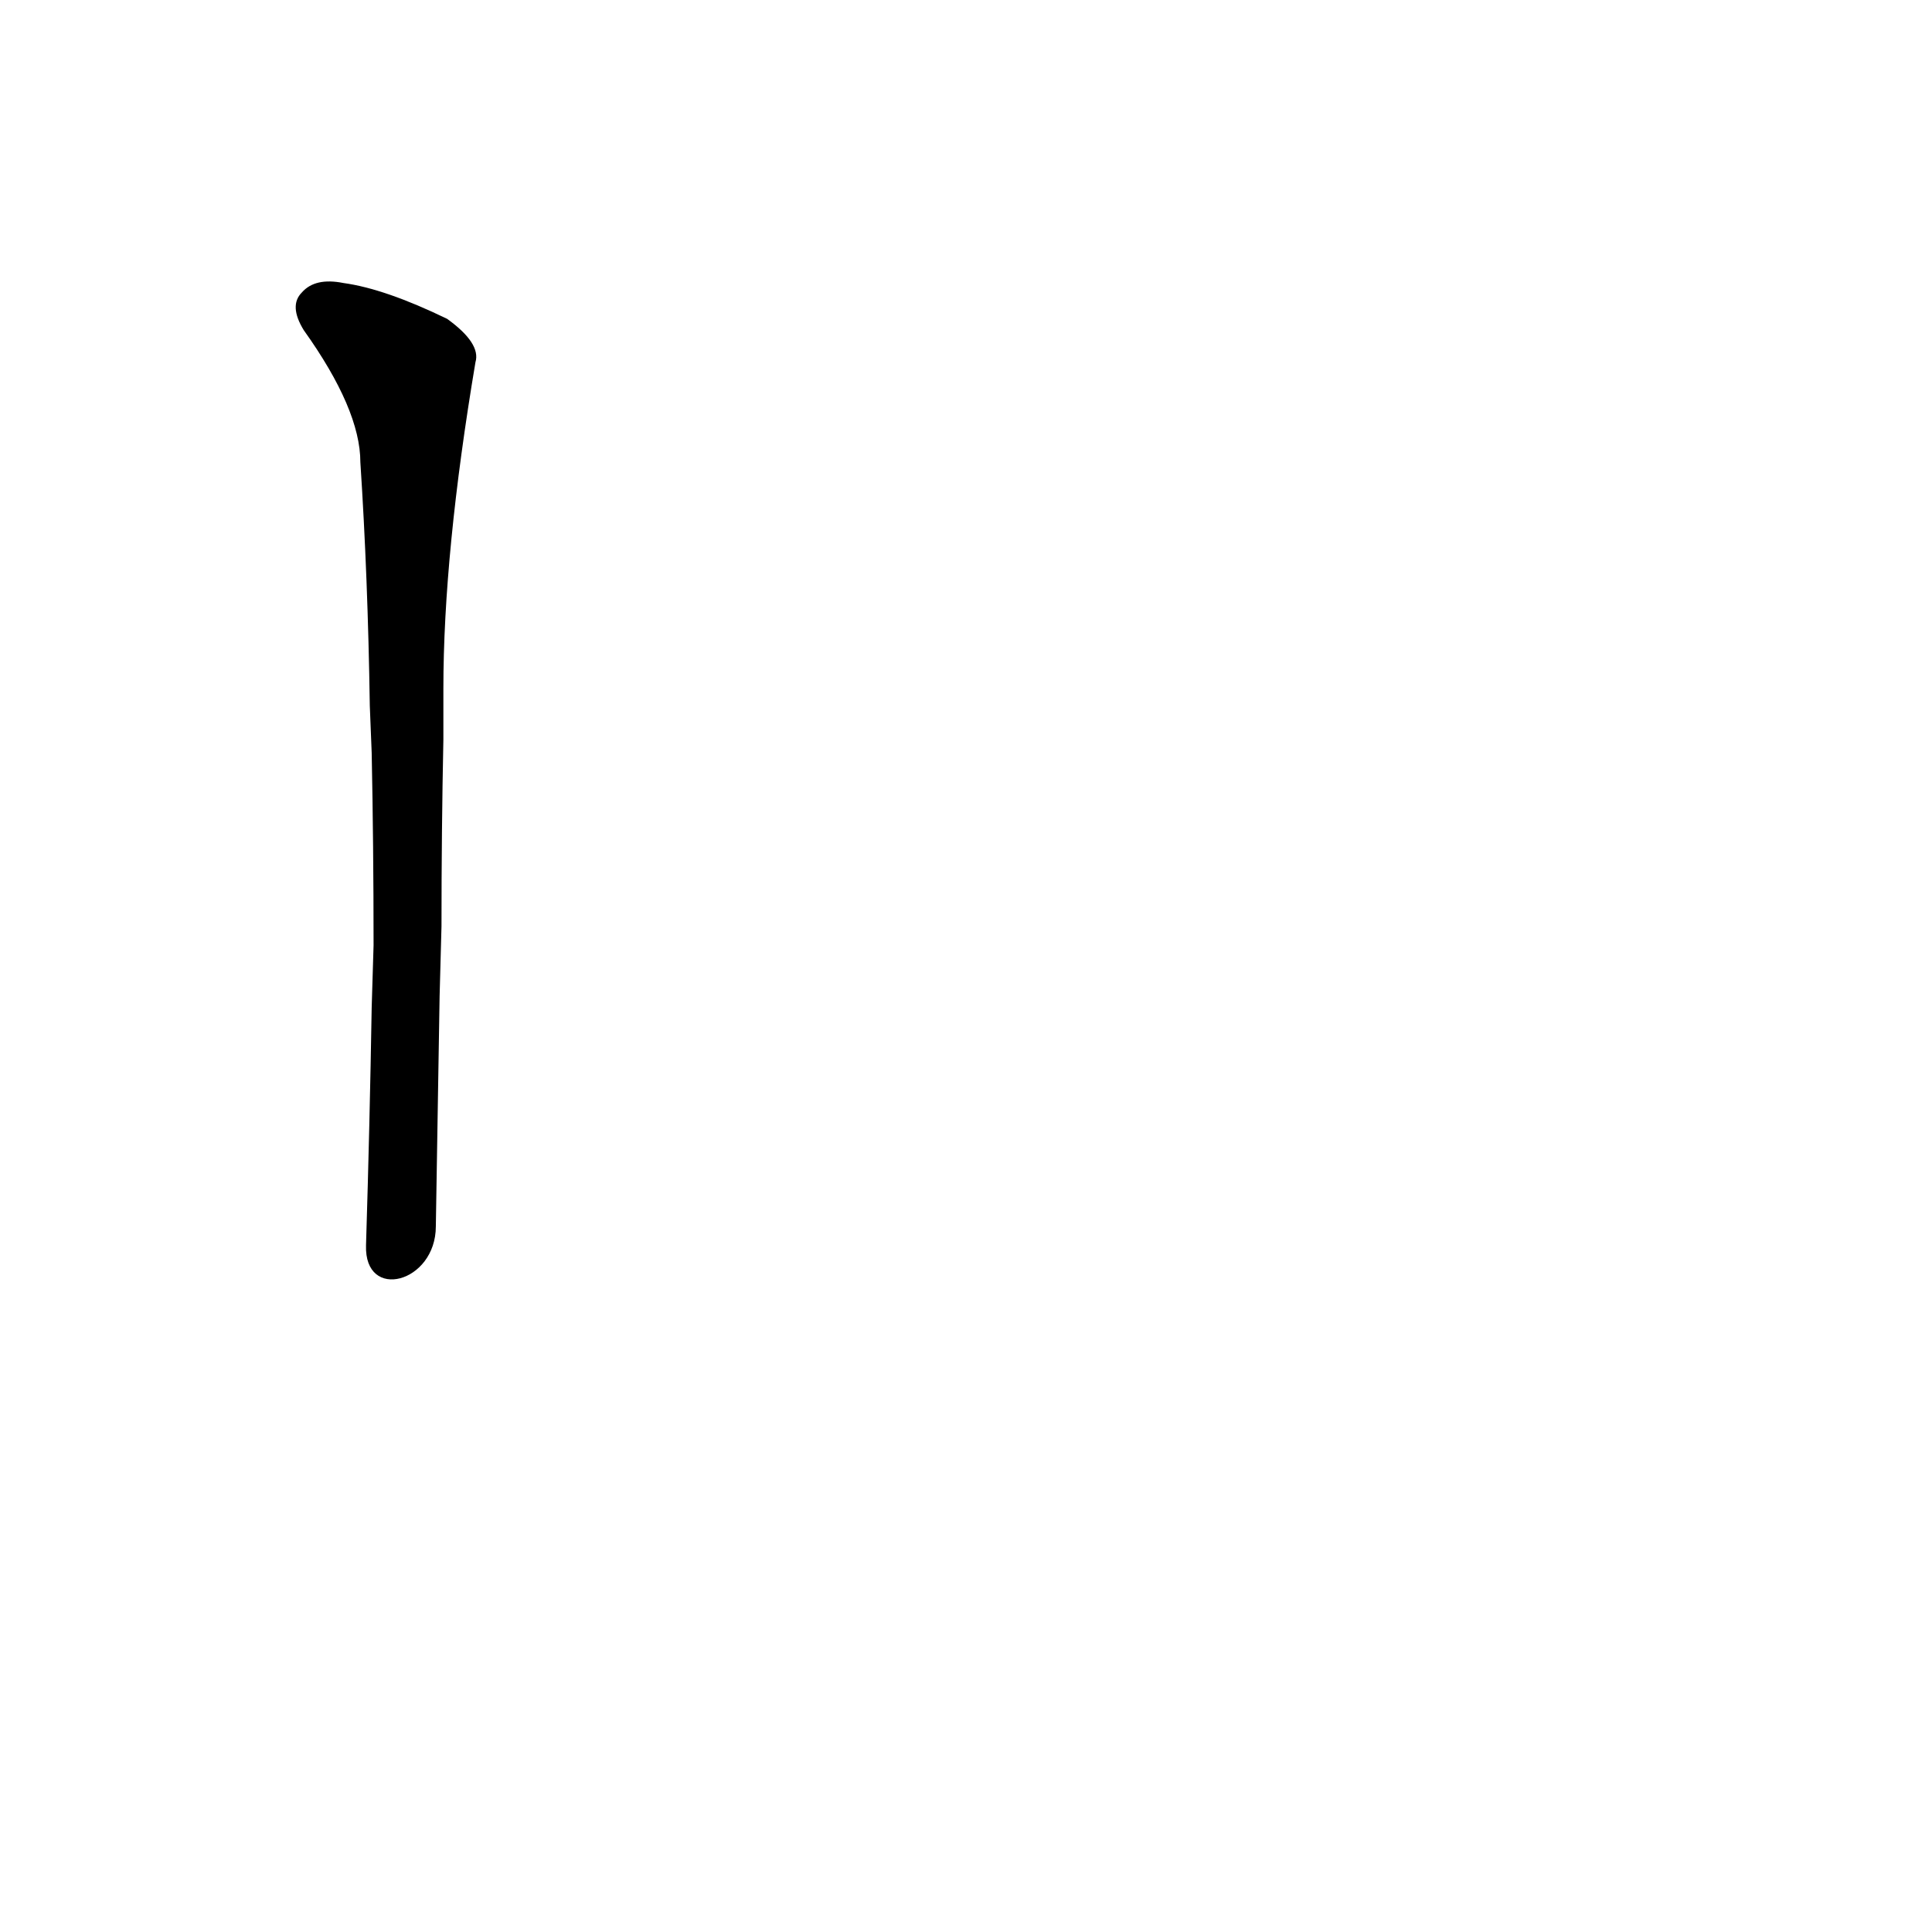 <?xml version='1.0' encoding='utf-8'?>
<svg xmlns="http://www.w3.org/2000/svg" version="1.1" viewBox="0 0 1024 1024"><g transform="scale(1, -1) translate(0, -900)"><path d="M 231 250 Q 232 313 233 372 L 234 409 Q 234 460 235 508 L 235 535 Q 235 607 252 708 Q 255 718 237 731 Q 204 747 182 750 Q 167 753 160 745 Q 153 738 161 725 Q 191 683 191 655 Q 195 594 196 526 L 197 501 Q 198 452 198 399 L 197 366 Q 196 305 194 240 C 193 210 231 220 231 250 Z" fill="black" /></g></svg>